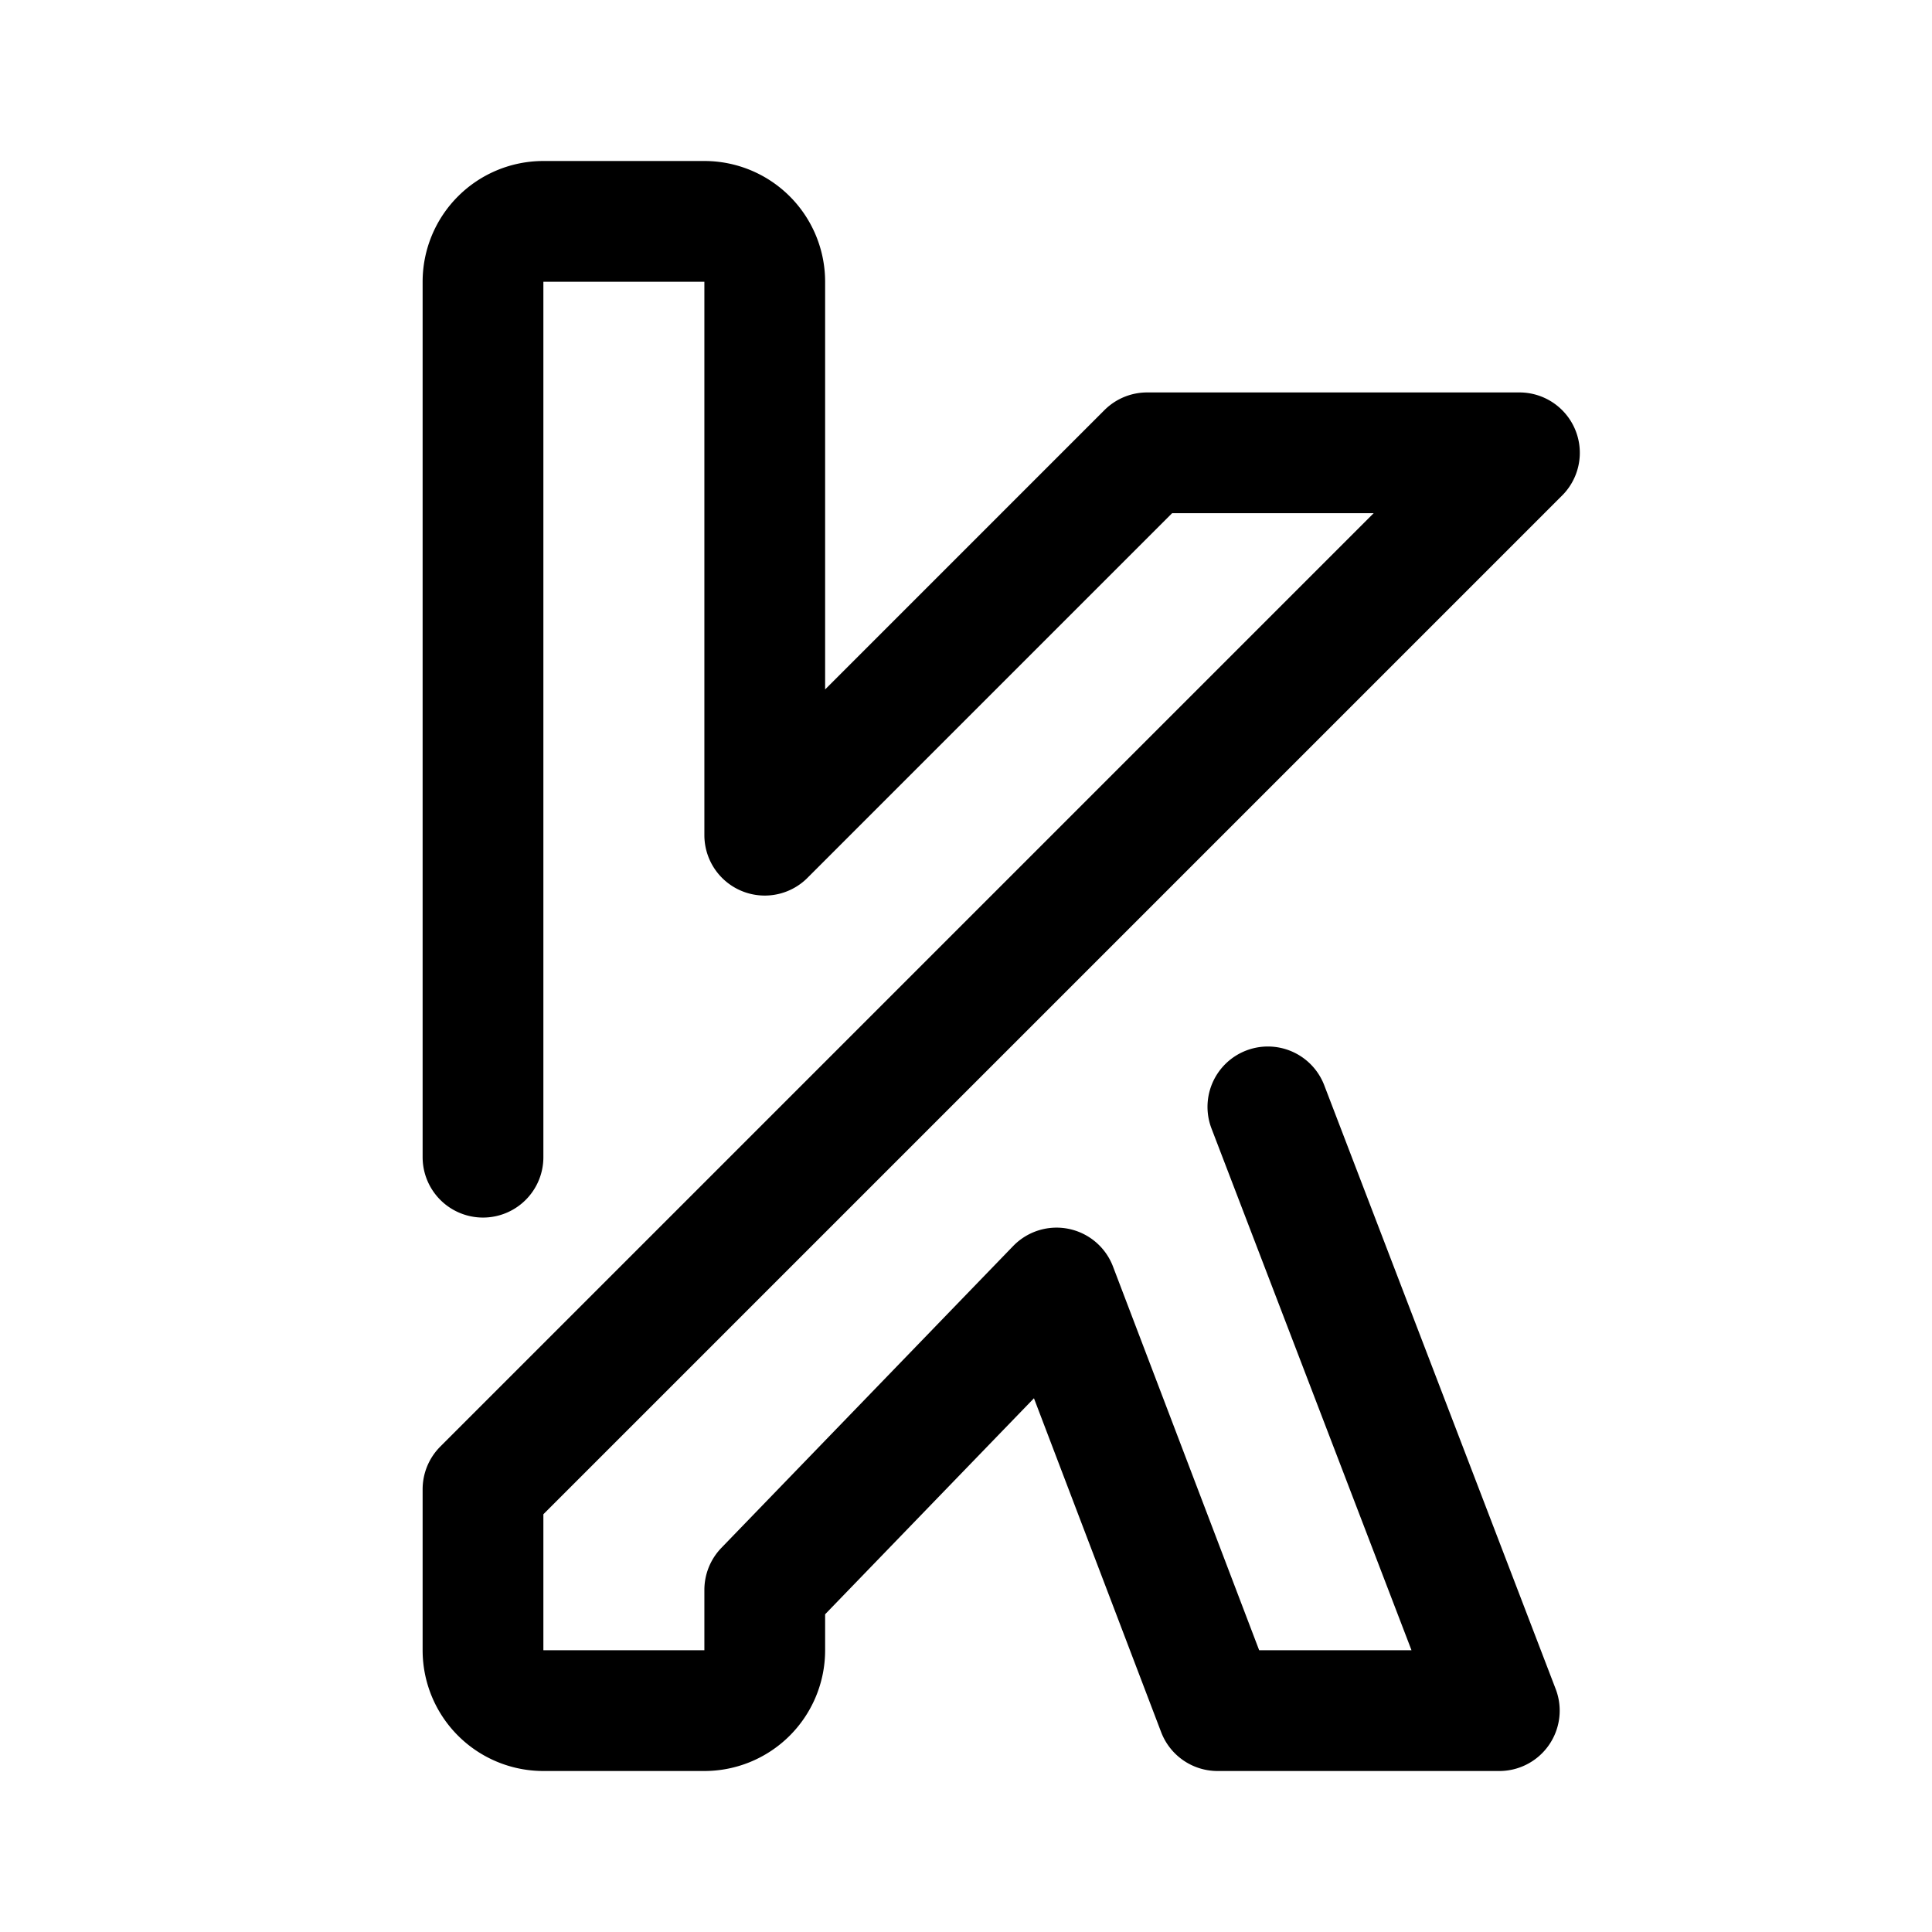<svg width="192" height="192" viewBox="0 0 192 192" fill="none" xmlns="http://www.w3.org/2000/svg"><path d="M48 115V28a6 6 0 0 1 6-6h16a6 6 0 0 1 6 6v55l38-38h37M76 158v6a6 6 0 0 1-6 6H54a6 6 0 0 1-6-6v-16m57-20 16 42h28l-23-60m-78 38L151 45M76 158l29-30" stroke="#000" stroke-width="12" stroke-linecap="round" stroke-linejoin="round"/></svg>